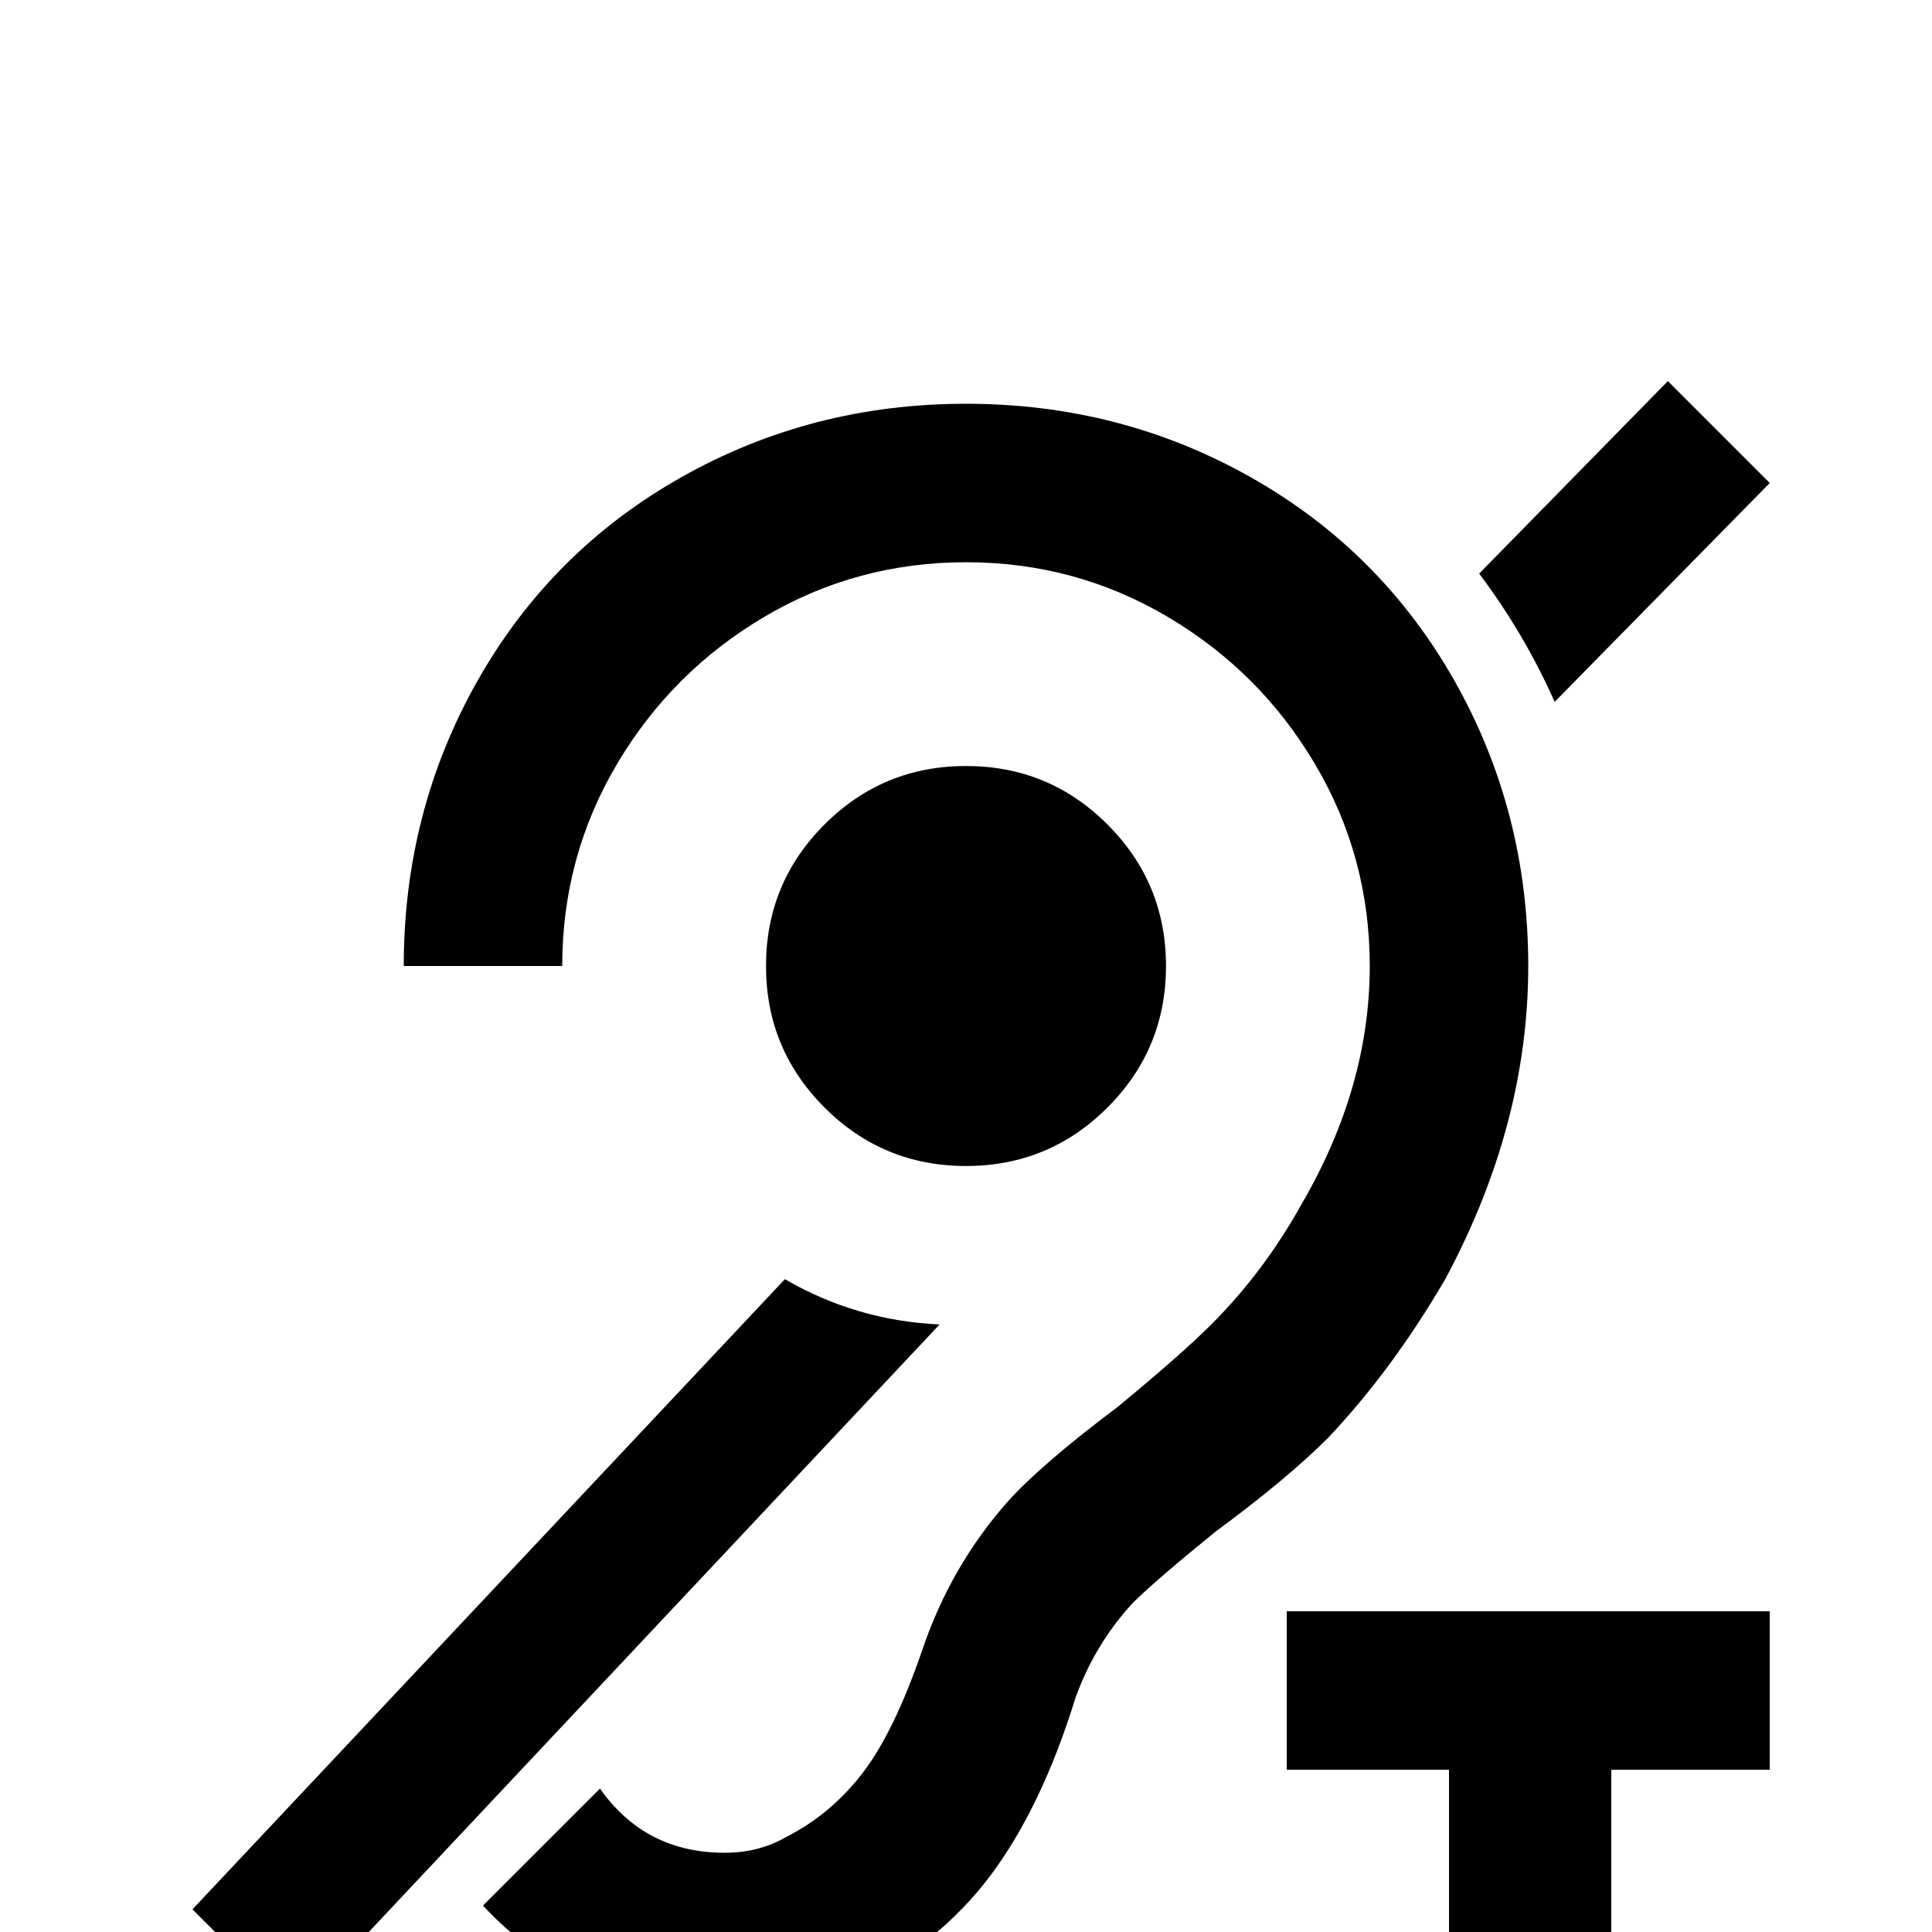<svg xmlns="http://www.w3.org/2000/svg" viewBox="0 -512 512 512">
	<path fill="#000000" d="M256 -309Q234 -309 218.5 -293.5Q203 -278 203 -256Q203 -234 218.5 -218.5Q234 -203 256 -203Q278 -203 293.5 -218.5Q309 -234 309 -256Q309 -278 293.5 -293.5Q278 -309 256 -309ZM341 -85V-43H384V43H427V-43H469V-85ZM249 -161L78 21L51 -6L208 -173Q227 -162 249 -161ZM405 -256Q405 -214 383 -173Q369 -149 352 -131Q341 -120 322 -106Q306 -93 300 -87Q290 -76 285 -62Q276 -33 262.5 -15Q249 3 227 14Q210 21 191.5 21Q173 21 156.5 13.5Q140 6 128 -7L159 -38Q171 -21 192 -21Q201 -21 208 -25Q220 -31 228.5 -42Q237 -53 244.5 -75Q252 -97 267 -114Q276 -124 296 -139Q313 -153 321 -161Q335 -175 345 -193Q363 -224 363 -256Q363 -285 348.5 -309.5Q334 -334 309.5 -348.5Q285 -363 256 -363Q227 -363 202.5 -348.5Q178 -334 163.5 -309.5Q149 -285 149 -256H107Q107 -297 126.5 -331.5Q146 -366 180.5 -385.5Q215 -405 256 -405Q297 -405 331.5 -385.5Q366 -366 385.5 -331.5Q405 -297 405 -256ZM392 -360L442 -411L469 -384L412 -326Q404 -344 392 -360Z"/>
</svg>